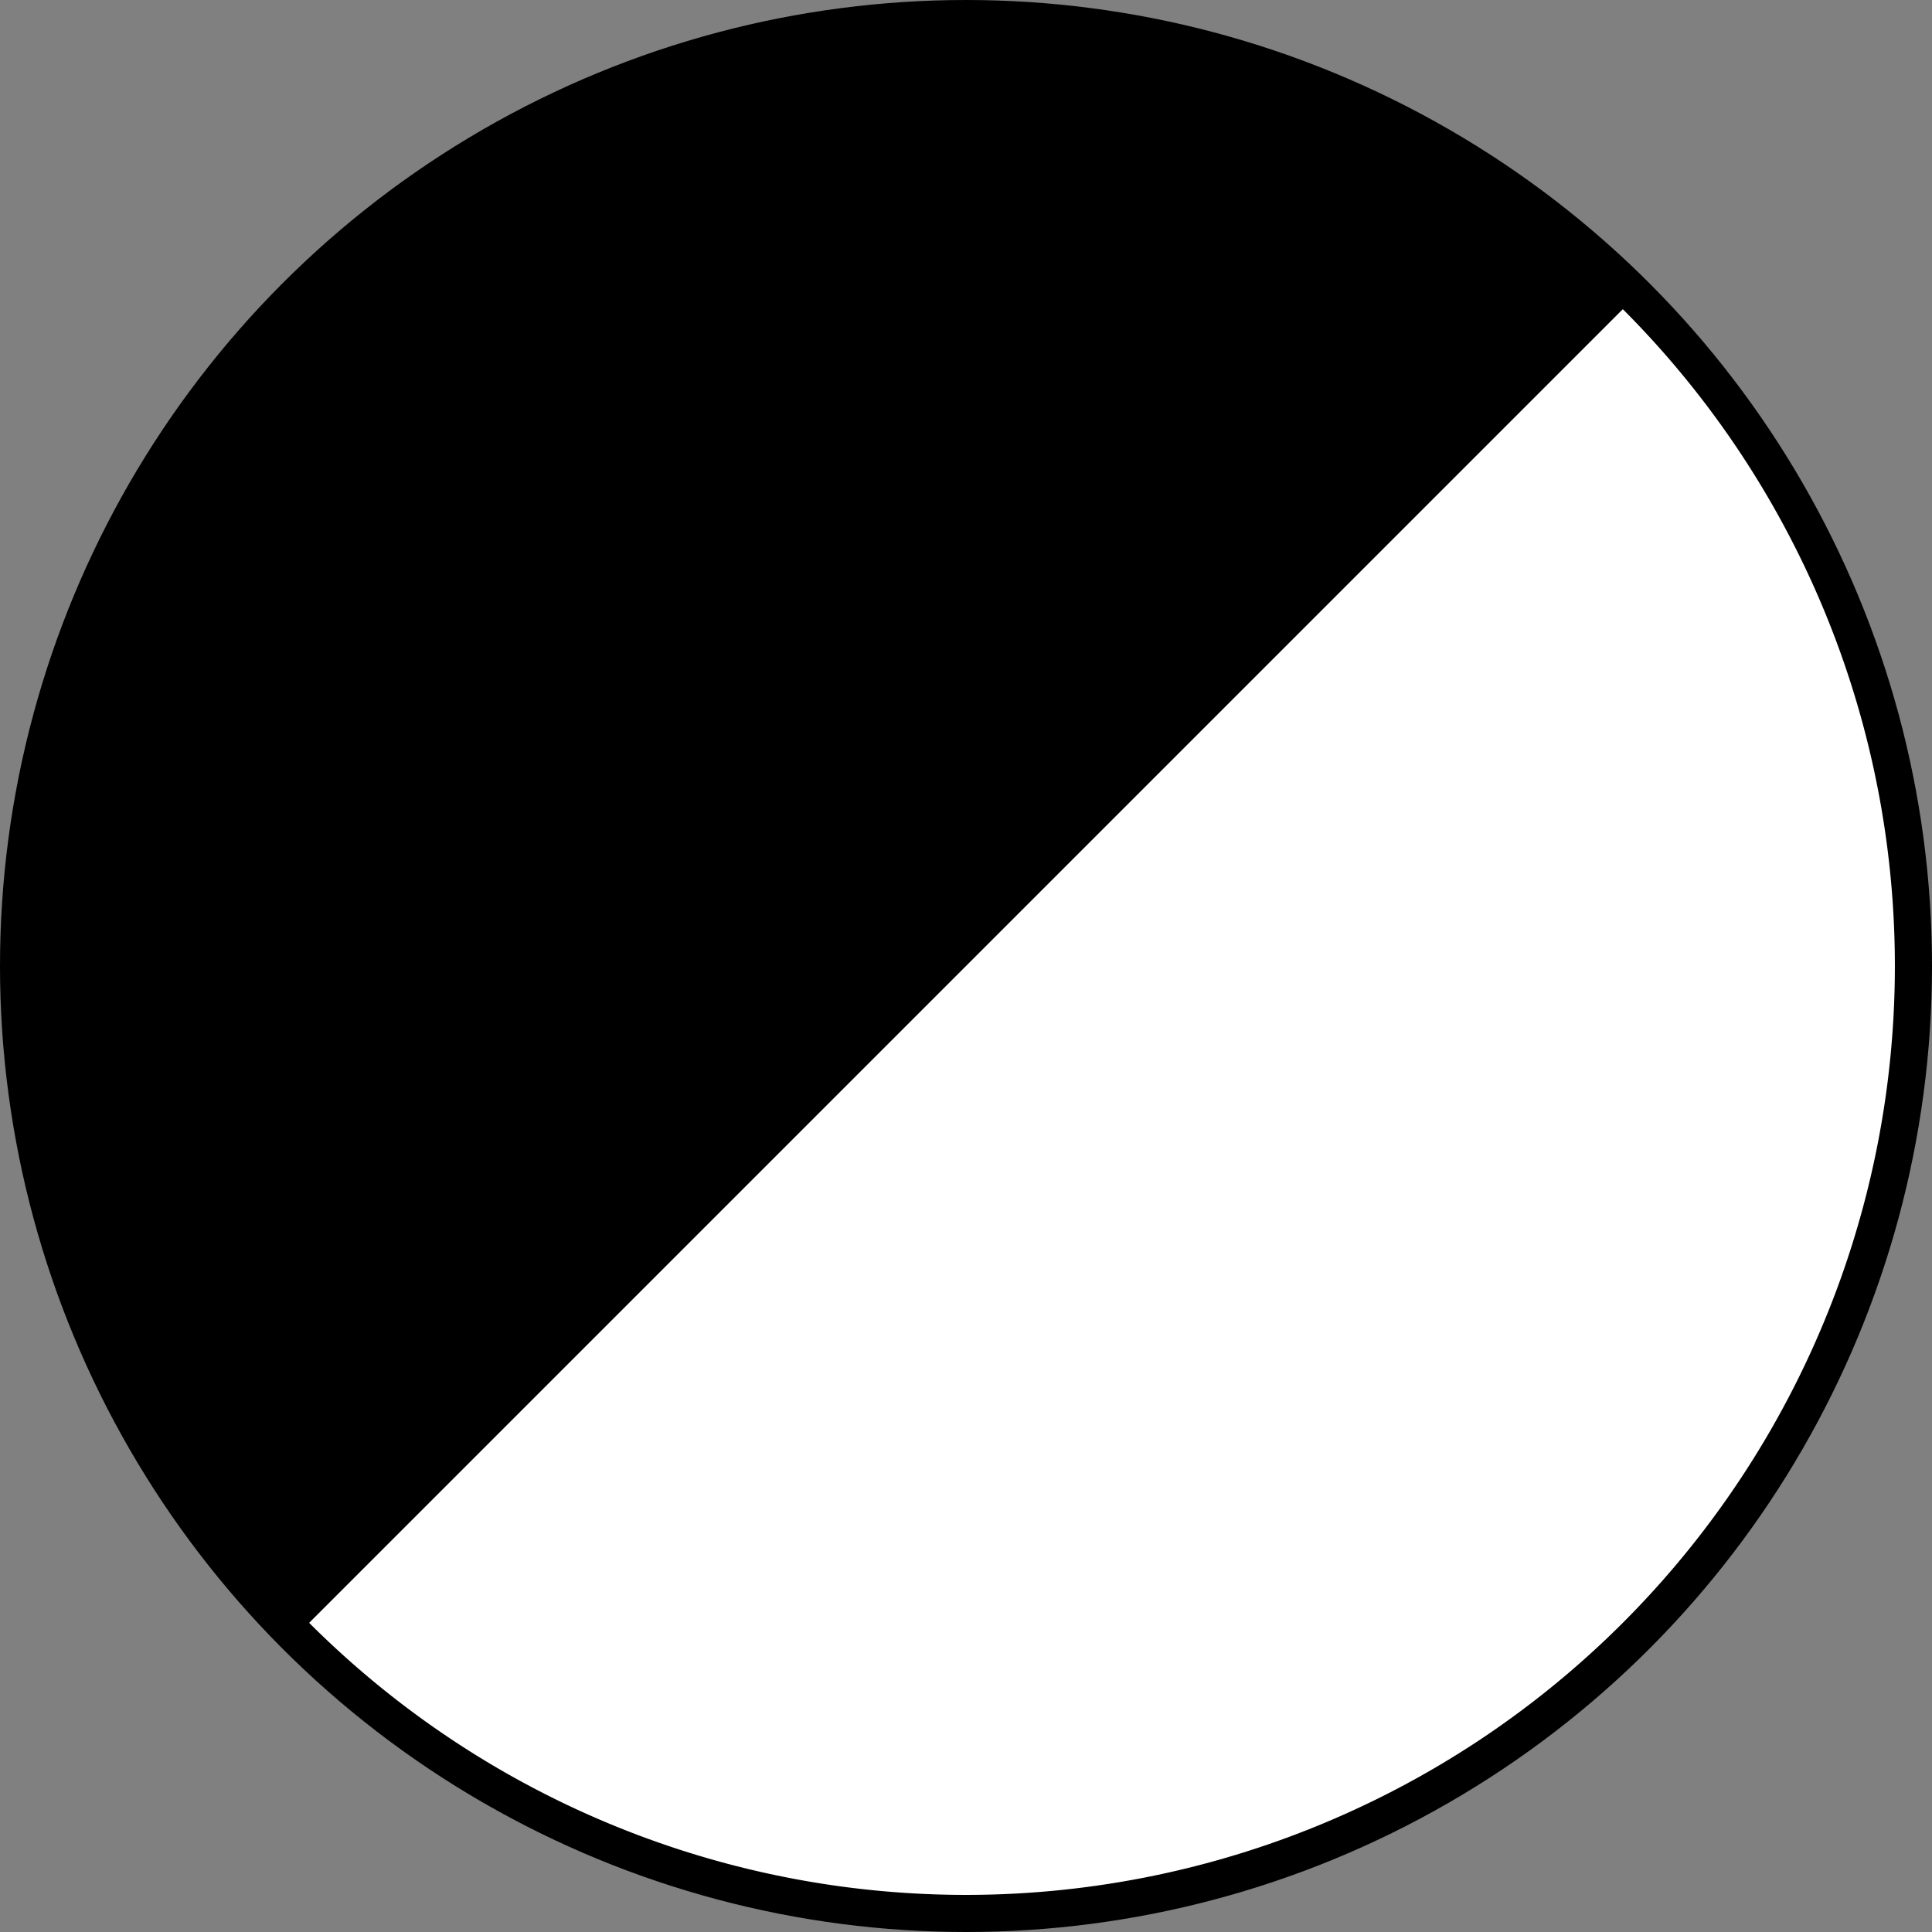 <?xml version="1.0" encoding="UTF-8"?>
<svg id="457bf273-24a3-4fd8-a857-e9b918267d6a" width="698" height="698" data-name="Layer 1" version="1.1" viewBox="0 0 698 698" xmlns="http://www.w3.org/2000/svg" xmlns:cc="http://creativecommons.org/ns#" xmlns:dc="http://purl.org/dc/elements/1.1/" xmlns:rdf="http://www.w3.org/1999/02/22-rdf-syntax-ns#">
 <rect x="0" y="0" width="698" height="698" fill="#808080" stroke="none"/>
 <title>profile pic</title>
 <circle cx="349" cy="349" r="349"/>
 <path transform="rotate(-45)" d="m335.59 493.56a335.59 335.59 0 0 1-167.8 290.63 335.59 335.59 0 0 1-335.59-1e-5 335.59 335.59 0 0 1-167.8-290.63h335.59z" fill="#fff" stroke-width=".962"/>
</svg>
